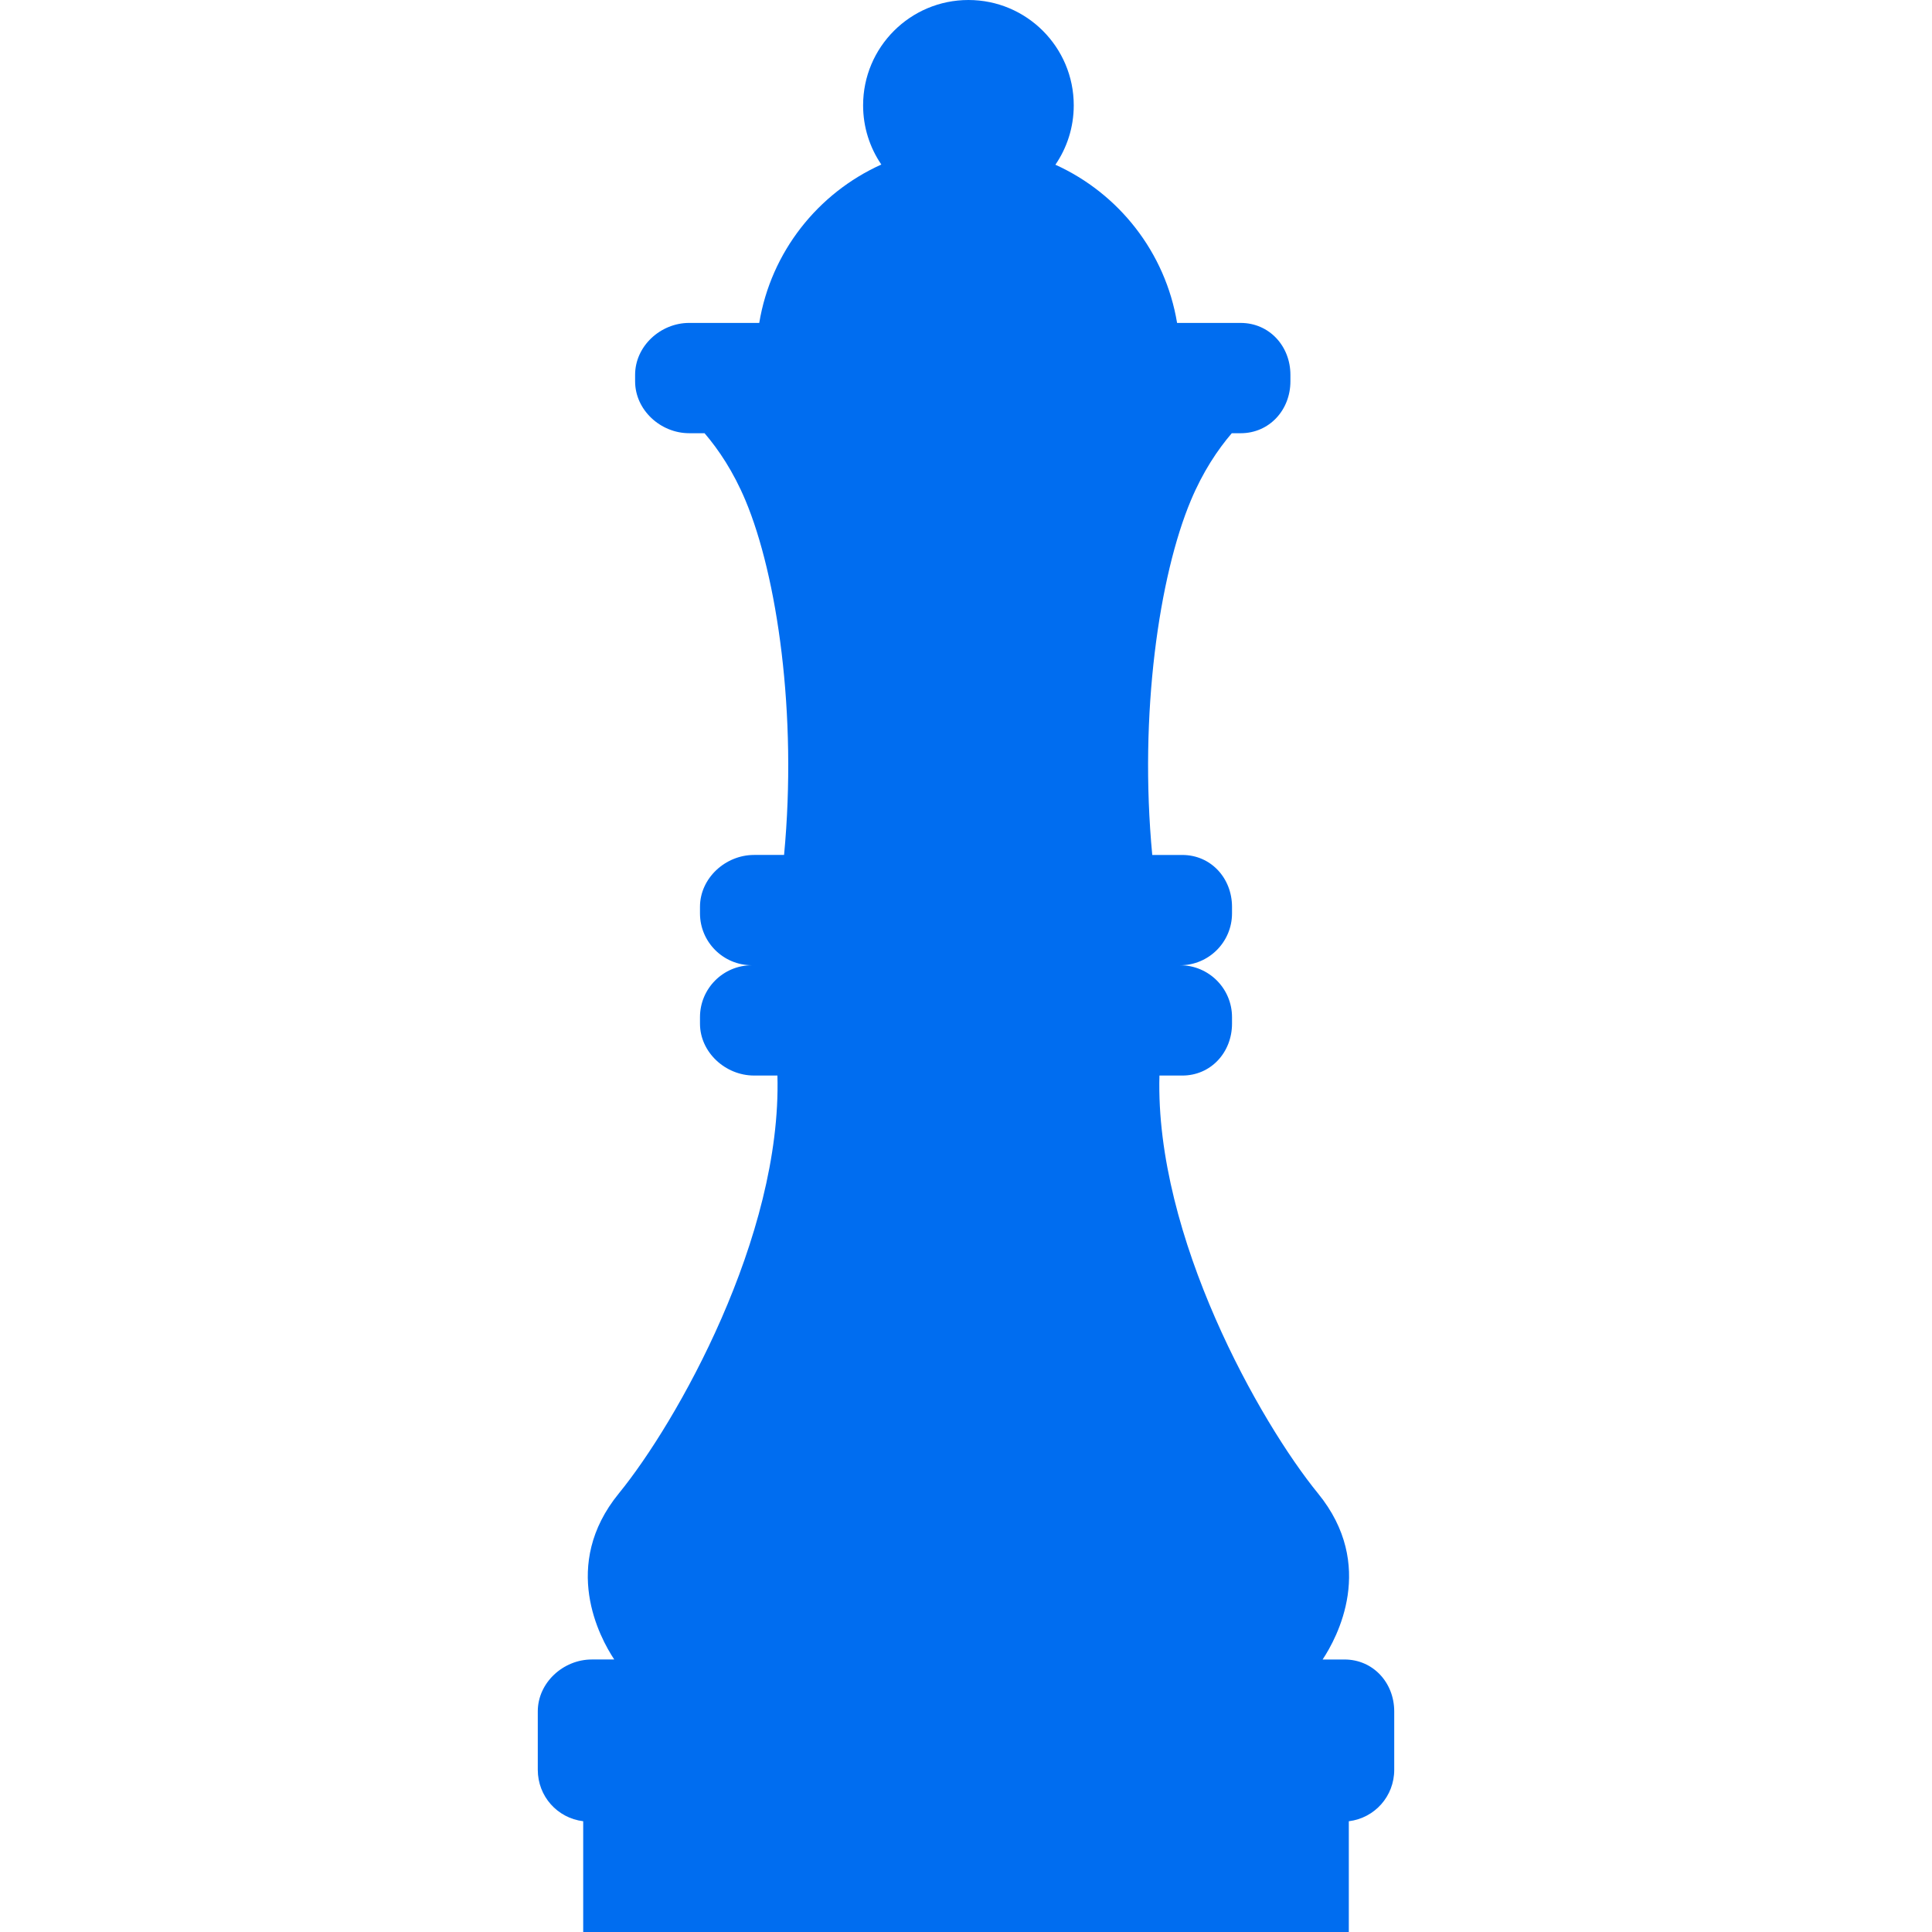 <?xml version="1.0" encoding="iso-8859-1"?>
<!-- Generator: Adobe Illustrator 19.0.0, SVG Export Plug-In . SVG Version: 6.00 Build 0)  -->
<svg xmlns="http://www.w3.org/2000/svg" xmlns:xlink="http://www.w3.org/1999/xlink" version="1.1" id="Capa_1" x="0px" y="0px" viewBox="0 0 297.77 297.77" style="enable-background:new 0 0 297.77 297.77;" xml:space="preserve" width="512px" height="512px">
<g>
	<path d="M207.218,255.77h-3.369c2.214-3.337,8.32-14.536-0.712-25.6c-8.9-10.905-25.129-39.546-24.438-64.4h3.519   c4.418,0,7.667-3.582,7.667-8v-1c0-4.418-3.582-8-8-8c4.418,0,8-3.582,8-8v-1c0-4.418-3.249-8-7.667-8h-4.626   c-2.064-21.741,1.078-43.054,5.959-54.666c1.86-4.425,4.118-7.79,6.296-10.334h1.371c4.418,0,7.667-3.582,7.667-8v-1   c0-4.418-3.249-8-7.667-8h-9.8c-1.803-10.896-8.998-19.966-18.755-24.383c1.783-2.607,2.829-5.757,2.829-9.154   C165.492,7.267,158.227,0,149.26,0s-16.234,7.267-16.234,16.232c0,3.385,1.037,6.525,2.809,9.127   c-9.788,4.406-17.01,13.49-18.816,24.41h-10.8c-4.418,0-8.333,3.582-8.333,8v1c0,4.418,3.915,8,8.333,8h2.371   c2.178,2.544,4.436,5.909,6.296,10.334c4.881,11.612,8.023,32.925,5.959,54.666h-4.626c-4.418,0-8.333,3.582-8.333,8v1   c0,4.418,3.582,8,8,8c-4.418,0-8,3.582-8,8v1c0,4.418,3.915,8,8.333,8h3.602c0.692,24.854-15.536,53.495-24.438,64.4   c-9.031,11.063-2.926,22.263-0.712,25.6h-3.452c-4.418,0-8.333,3.582-8.333,8v9c0,4.078,3,7.438,7,7.931v17.069h118V280.7   c4-0.493,7-3.853,7-7.931v-9C214.885,259.352,211.636,255.77,207.218,255.77z" fill="#006DF0"/>
</g>
<g>
</g>
<g>
</g>
<g>
</g>
<g>
</g>
<g>
</g>
<g>
</g>
<g>
</g>
<g>
</g>
<g>
</g>
<g>
</g>
<g>
</g>
<g>
</g>
<g>
</g>
<g>
</g>
<g>
</g>
</svg>
